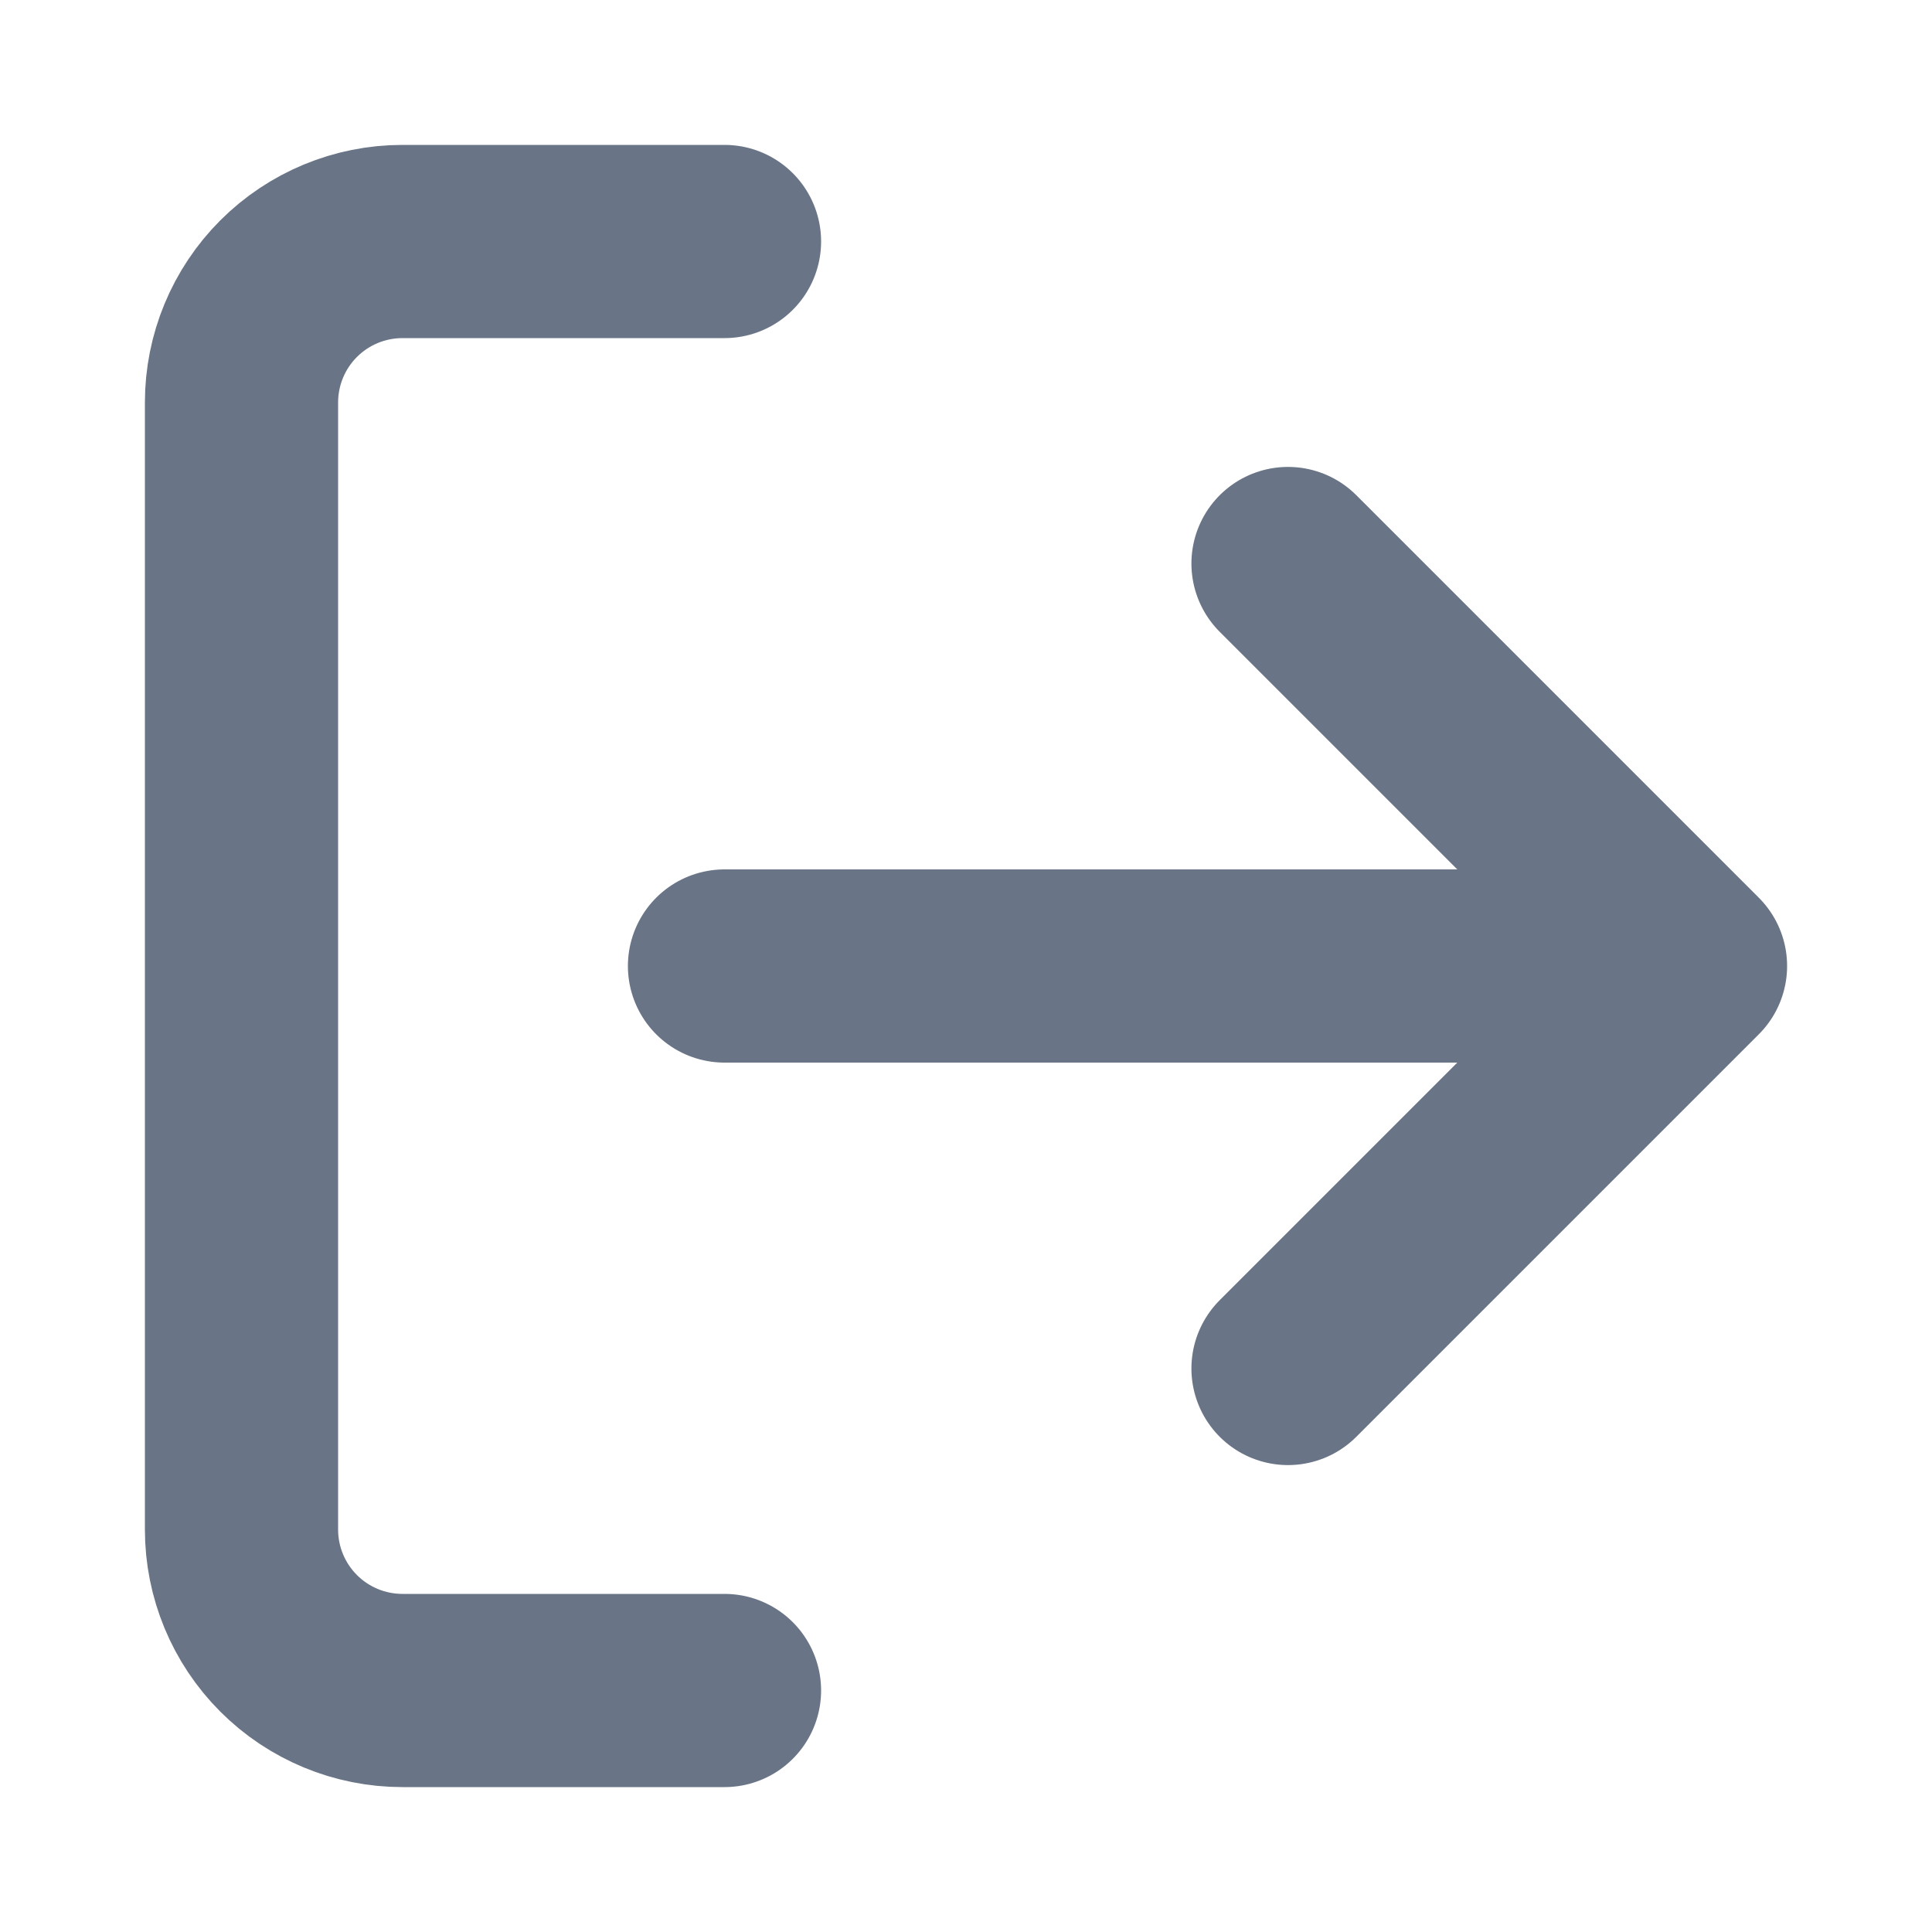 <svg width="40" height="40" viewBox="0 0 40 40" fill="none" xmlns="http://www.w3.org/2000/svg">
<path d="M15 35H8.333C7.449 35 6.601 34.649 5.976 34.024C5.351 33.399 5 32.551 5 31.667V8.333C5 7.449 5.351 6.601 5.976 5.976C6.601 5.351 7.449 5 8.333 5H15M26.667 28.333L35 20M35 20L26.667 11.667M35 20H15" stroke="#697586" stroke-width="4" stroke-linecap="round" stroke-linejoin="round"/>
</svg>
